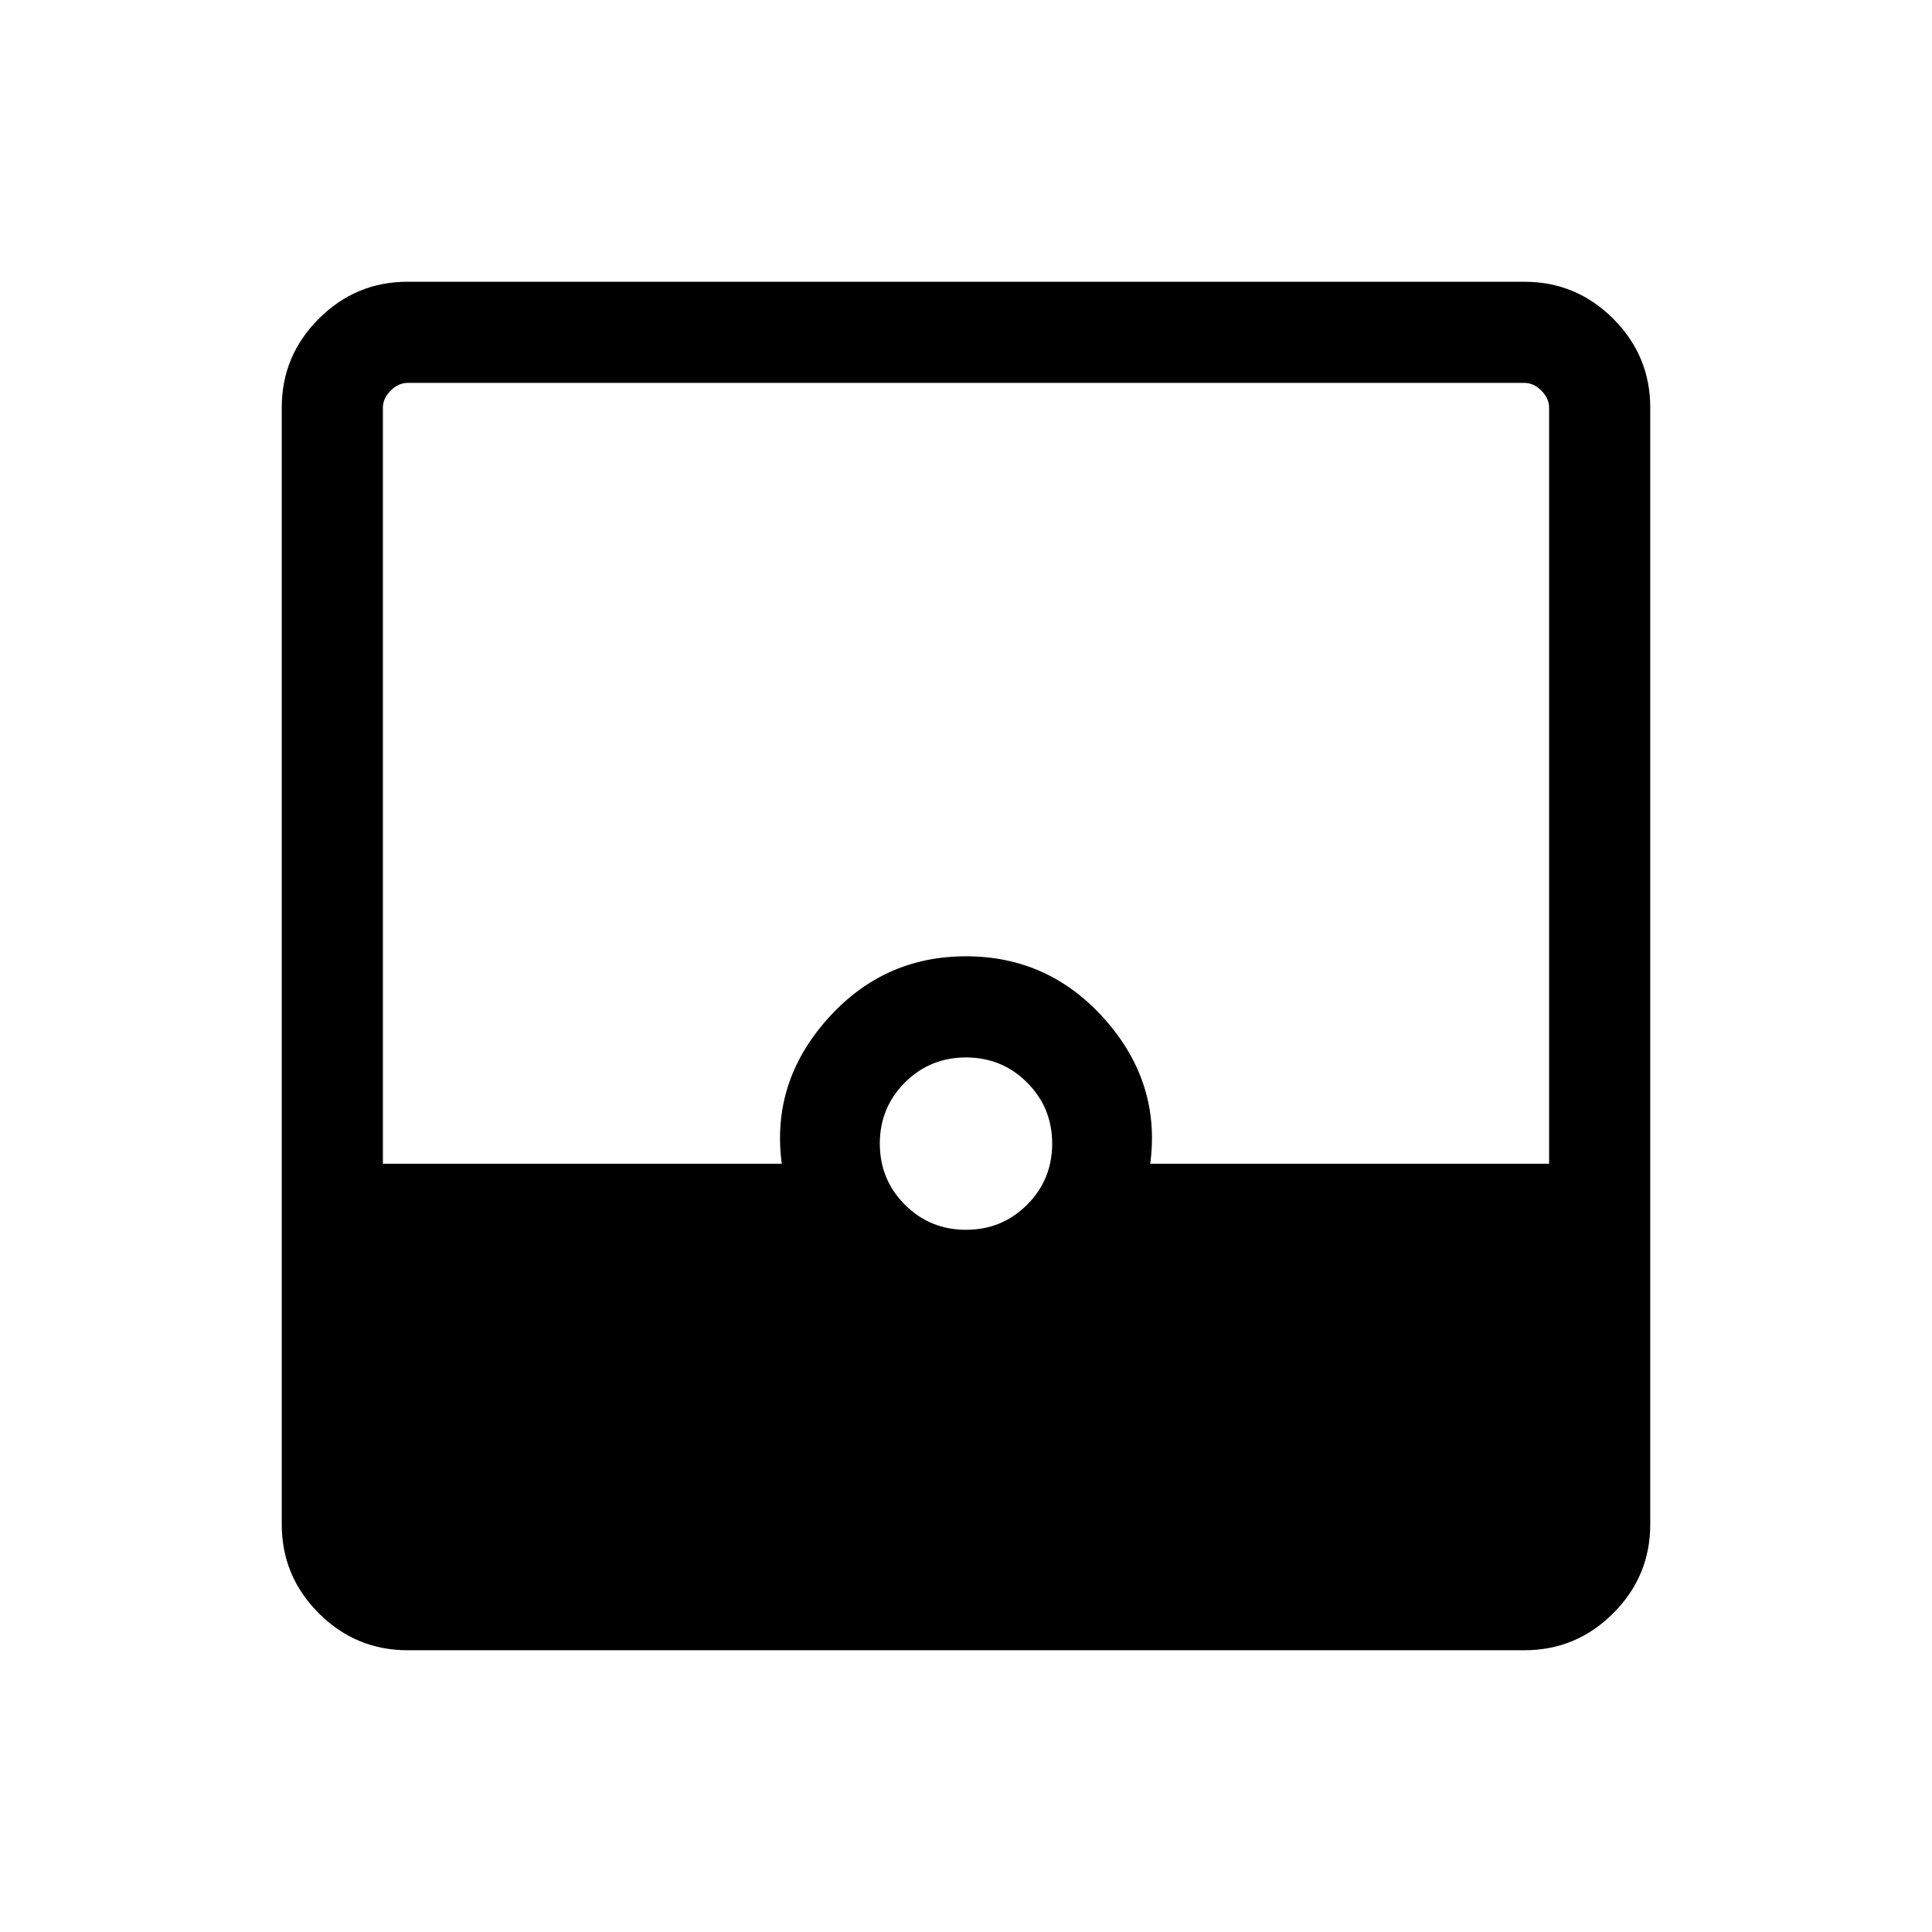 <svg xmlns="http://www.w3.org/2000/svg" height="40" viewBox="0 -960 960 960" width="40"><path d="M202.57-140q-25.79 0-44.18-18.39T140-202.57v-554.86q0-25.79 18.39-44.18T202.57-820h554.86q25.79 0 44.18 18.39T820-757.43v554.86q0 25.79-18.39 44.18T757.43-140H202.57ZM480-348.92q17.9 0 30.36-12.47 12.46-12.46 12.46-30.36 0-17.89-12.47-30.35-12.46-12.46-30.35-12.46-17.9 0-30.36 12.46-12.46 12.47-12.46 30.36t12.47 30.36q12.46 12.46 30.35 12.46Zm-289.74-32.82h198.2q-5.38-40.16 22.43-71.62 27.8-31.46 69.11-31.46t69.11 31.46q27.81 31.46 22.43 71.62h198.2v-375.69q0-4.62-3.84-8.47-3.85-3.84-8.47-3.84H202.57q-4.62 0-8.47 3.84-3.84 3.85-3.84 8.47v375.69Z"/></svg>